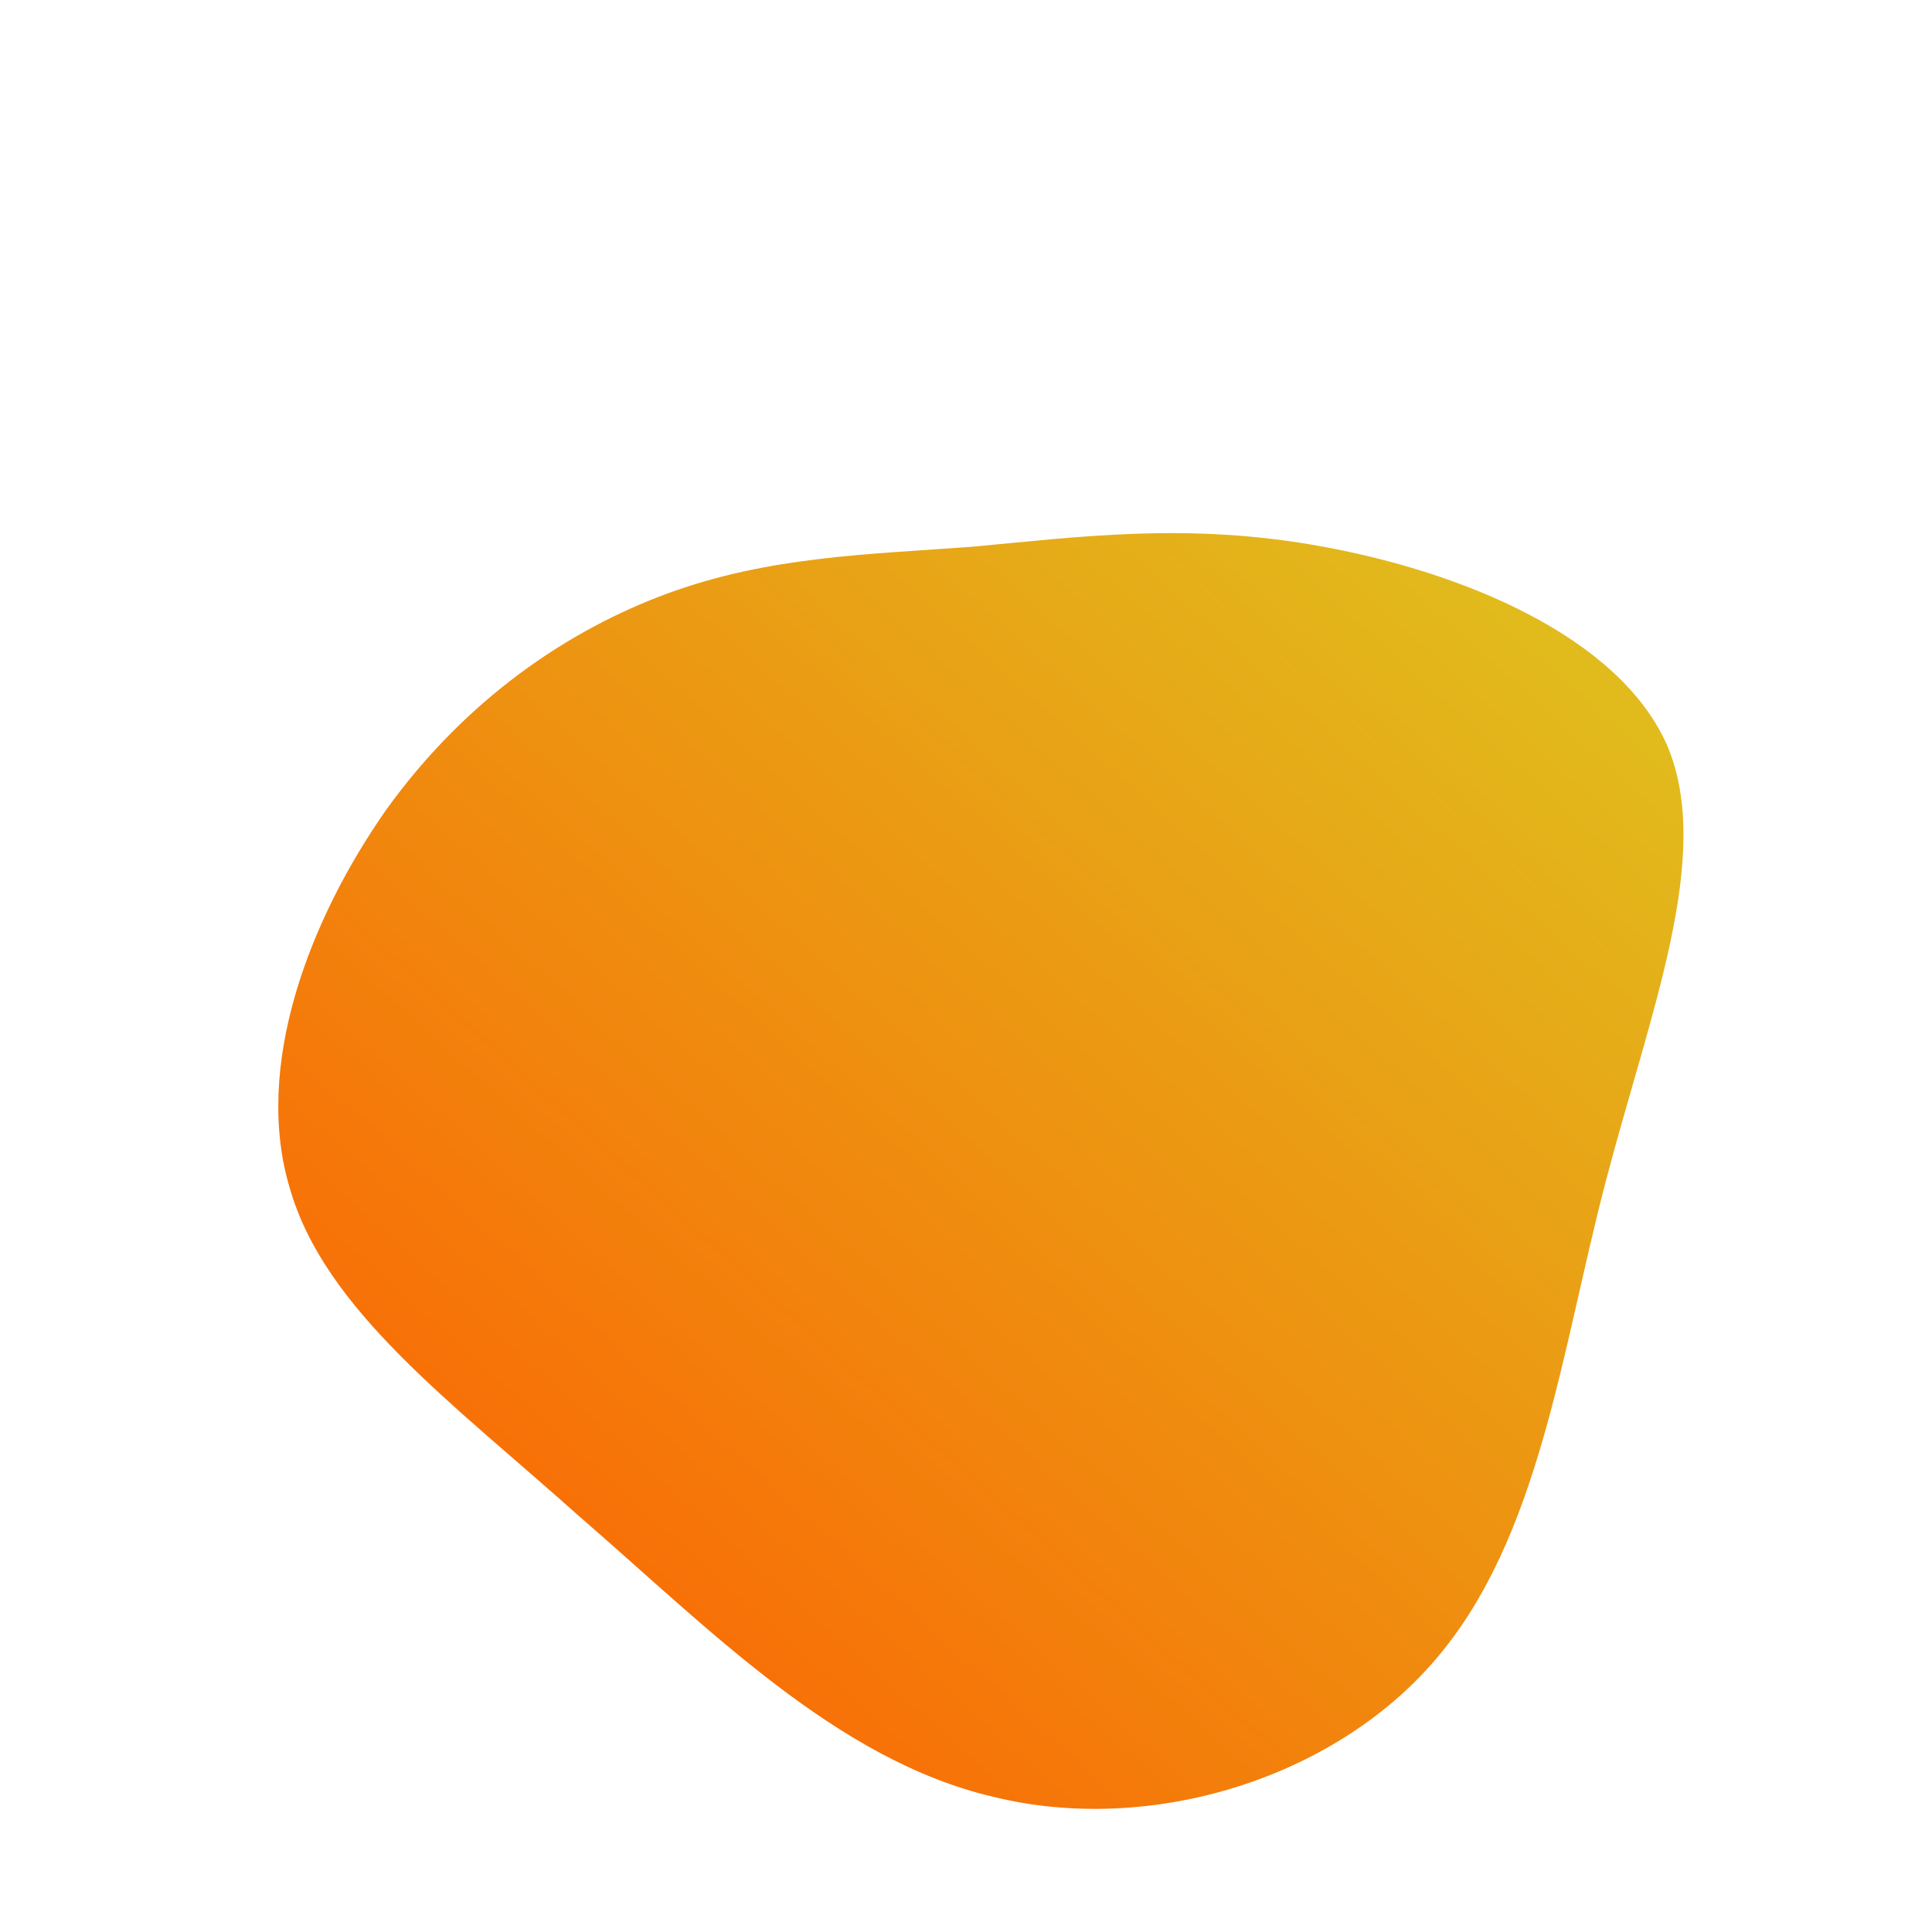 <!--?xml version="1.0" standalone="no"?-->
<svg id="sw-js-blob-svg" viewBox="0 0 100 100" xmlns="http://www.w3.org/2000/svg" version="1.1">                    <defs>                         <linearGradient id="sw-gradient" x1="0" x2="1" y1="1" y2="0">                            <stop id="stop1" stop-color="rgba(255, 87.537, 0, 1)" offset="0%"></stop>                            <stop id="stop2" stop-color="rgba(222.058, 197.192, 31.42, 1)" offset="100%"></stop>                        </linearGradient>                    </defs>                <path fill="url(#sw-gradient)" d="M18.5,-21.7C25.6,-20.4,33.8,-17.1,36.3,-11.4C38.7,-5.7,35.4,2.4,33.1,11.2C30.8,20,29.7,29.6,24.3,35.9C19,42.1,9.5,45,1.4,43C-6.7,41.1,-13.3,34.3,-20,28.5C-26.6,22.6,-33.2,17.8,-35,11.5C-36.9,5.2,-34,-2.4,-30,-8.1C-25.9,-13.8,-20.6,-17.4,-15.4,-19.3C-10.2,-21.2,-5.1,-21.3,0.3,-21.7C5.8,-22.2,11.5,-23,18.5,-21.7Z" width="100%" height="100%" transform="translate(50 50)" stroke-width="0" style="transition: all 0.3s ease 0s;" stroke="url(#sw-gradient)"></path>              </svg>